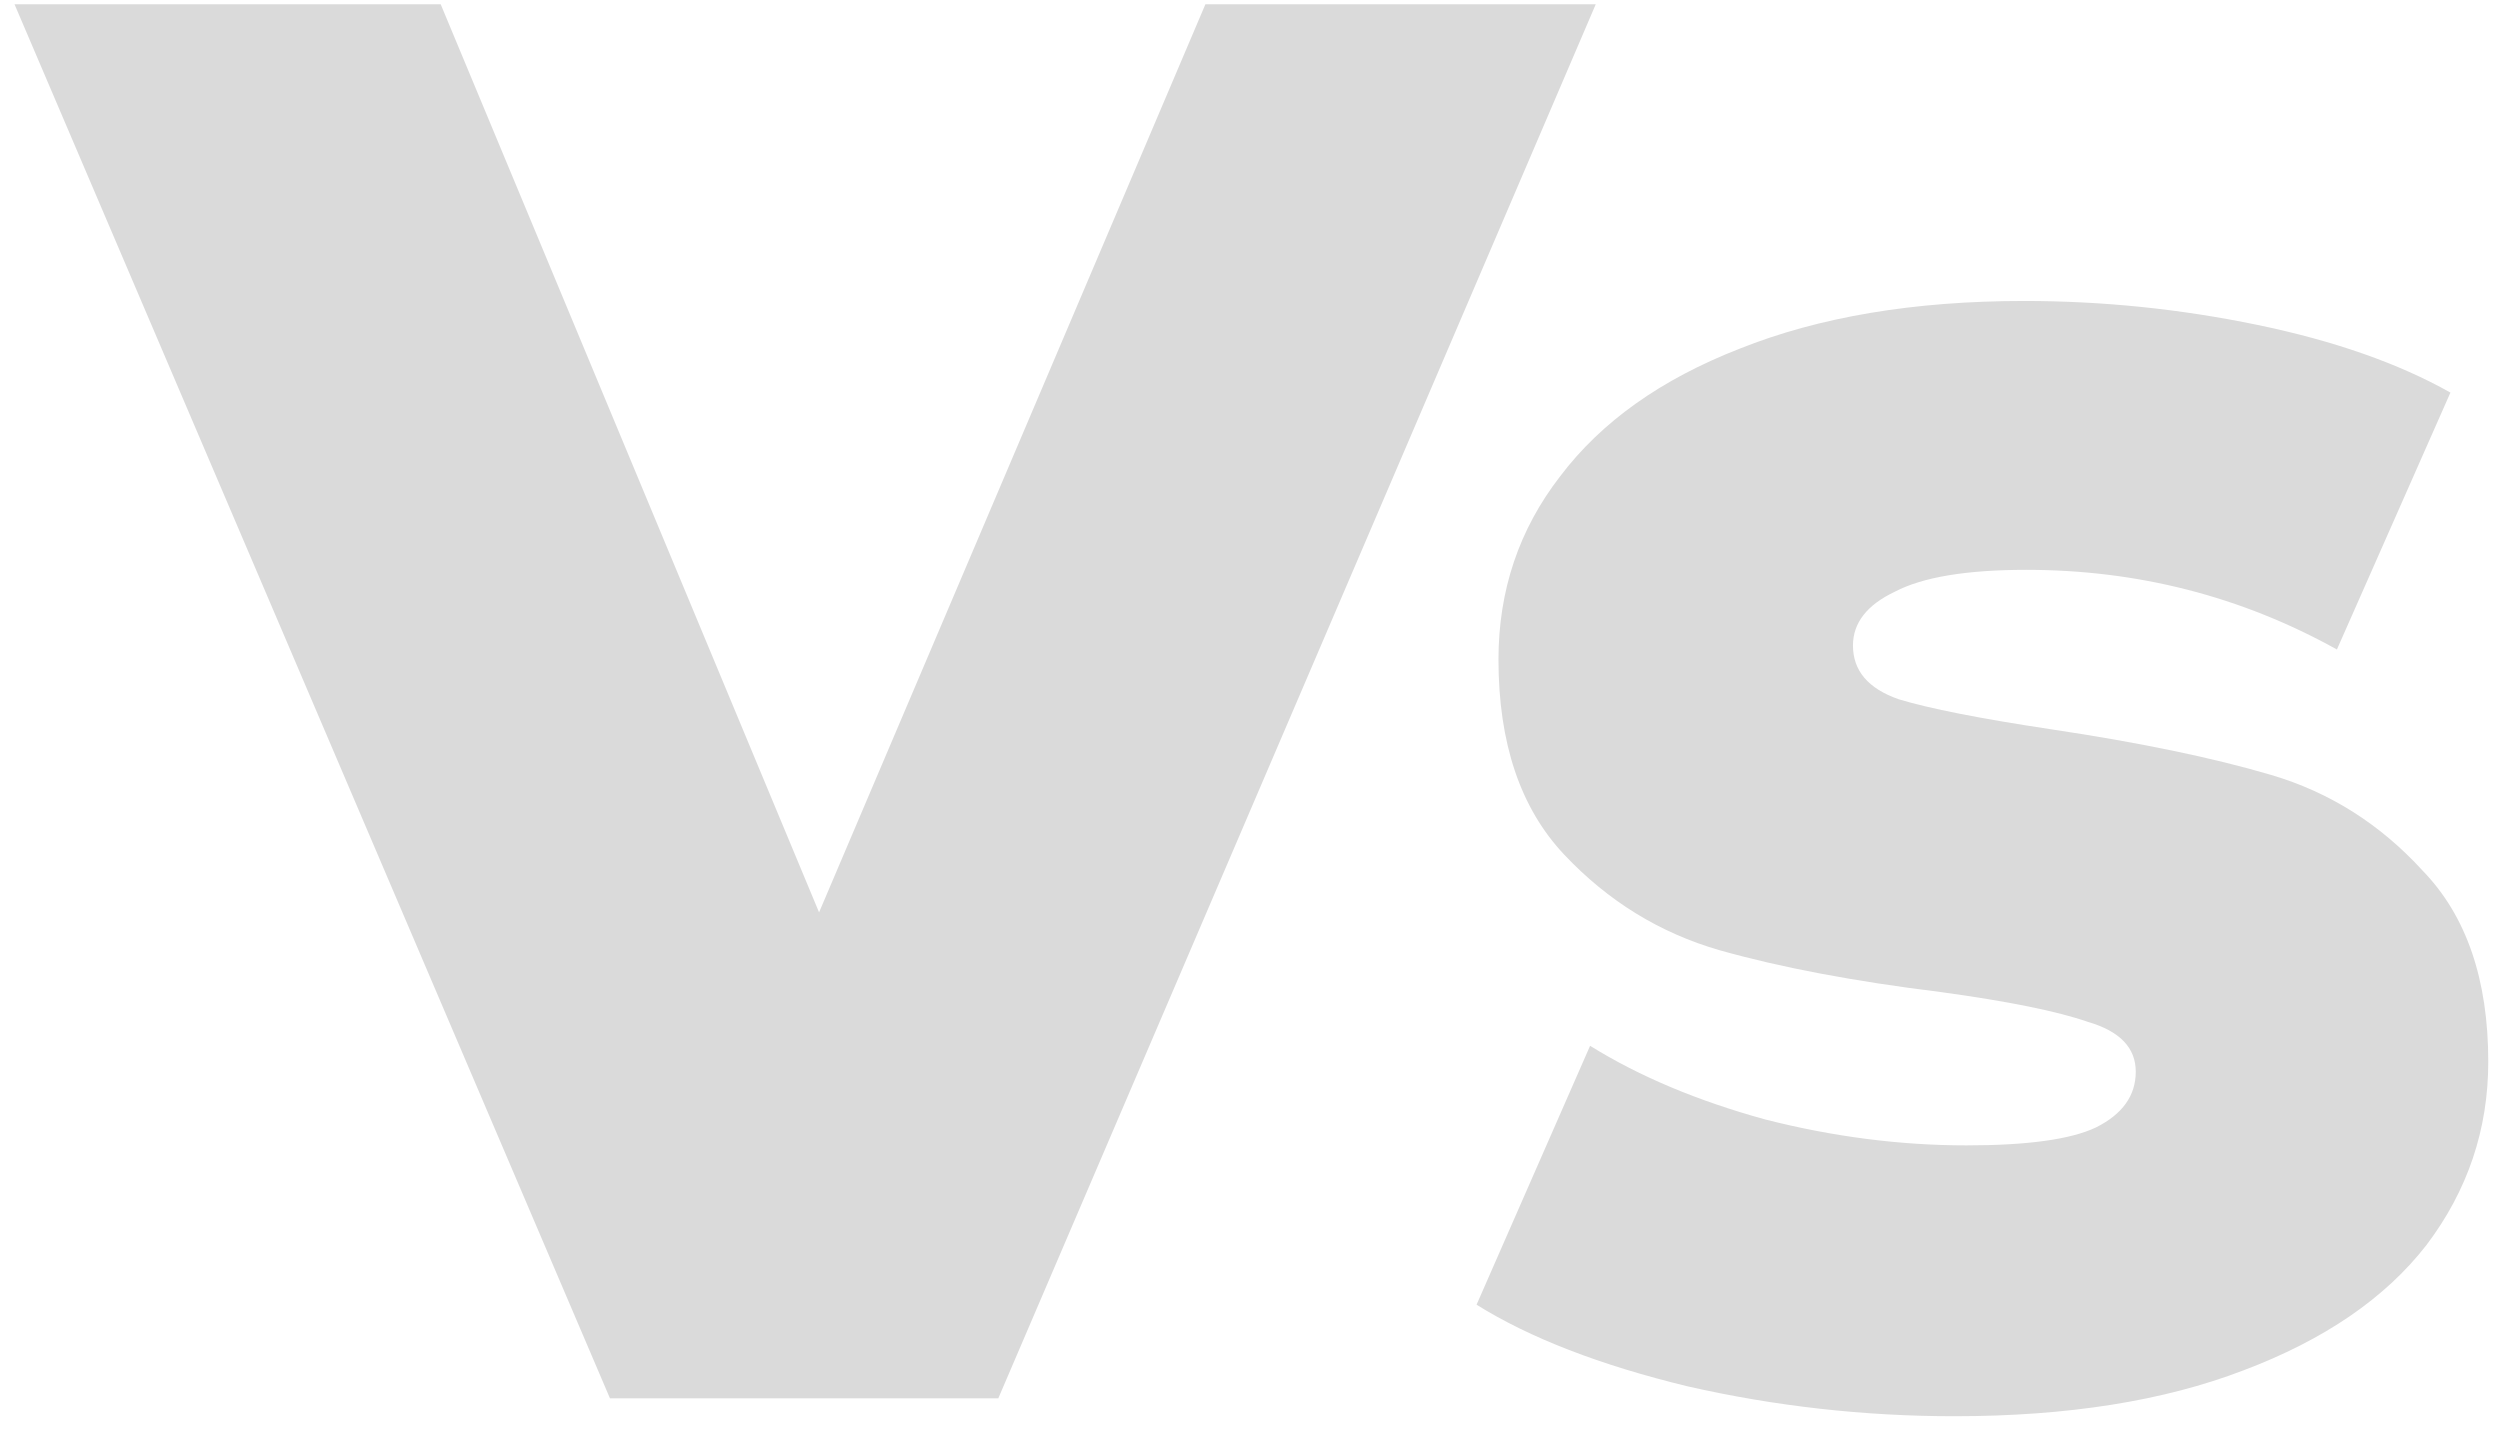 <svg width="59" height="34" viewBox="0 0 59 34" fill="none" xmlns="http://www.w3.org/2000/svg">
<path d="M37.66 0.1L23.56 33H14.395L0.342 0.1H10.4L19.33 21.532L28.448 0.1H37.66ZM46.127 33.423C43.996 33.423 41.897 33.188 39.829 32.718C37.761 32.217 36.1 31.574 34.847 30.791L37.526 24.681C38.685 25.402 40.064 25.981 41.662 26.42C43.26 26.827 44.842 27.031 46.409 27.031C47.85 27.031 48.869 26.89 49.464 26.608C50.091 26.295 50.404 25.856 50.404 25.292C50.404 24.728 50.028 24.336 49.276 24.117C48.555 23.866 47.396 23.631 45.798 23.412C43.761 23.161 42.022 22.832 40.581 22.425C39.171 22.018 37.949 21.266 36.915 20.169C35.881 19.072 35.364 17.537 35.364 15.563C35.364 13.934 35.85 12.492 36.821 11.239C37.792 9.954 39.202 8.952 41.051 8.231C42.931 7.479 45.171 7.103 47.772 7.103C49.621 7.103 51.454 7.291 53.271 7.667C55.088 8.043 56.608 8.576 57.83 9.265L55.151 15.328C52.895 14.075 50.451 13.448 47.819 13.448C46.409 13.448 45.375 13.62 44.717 13.965C44.059 14.278 43.73 14.701 43.73 15.234C43.73 15.829 44.09 16.252 44.811 16.503C45.532 16.722 46.722 16.957 48.383 17.208C50.482 17.521 52.221 17.882 53.6 18.289C54.979 18.696 56.169 19.448 57.172 20.545C58.206 21.61 58.723 23.114 58.723 25.057C58.723 26.655 58.237 28.096 57.266 29.381C56.295 30.634 54.853 31.621 52.942 32.342C51.062 33.063 48.79 33.423 46.127 33.423Z" fill="#DADADA"/>
</svg>

